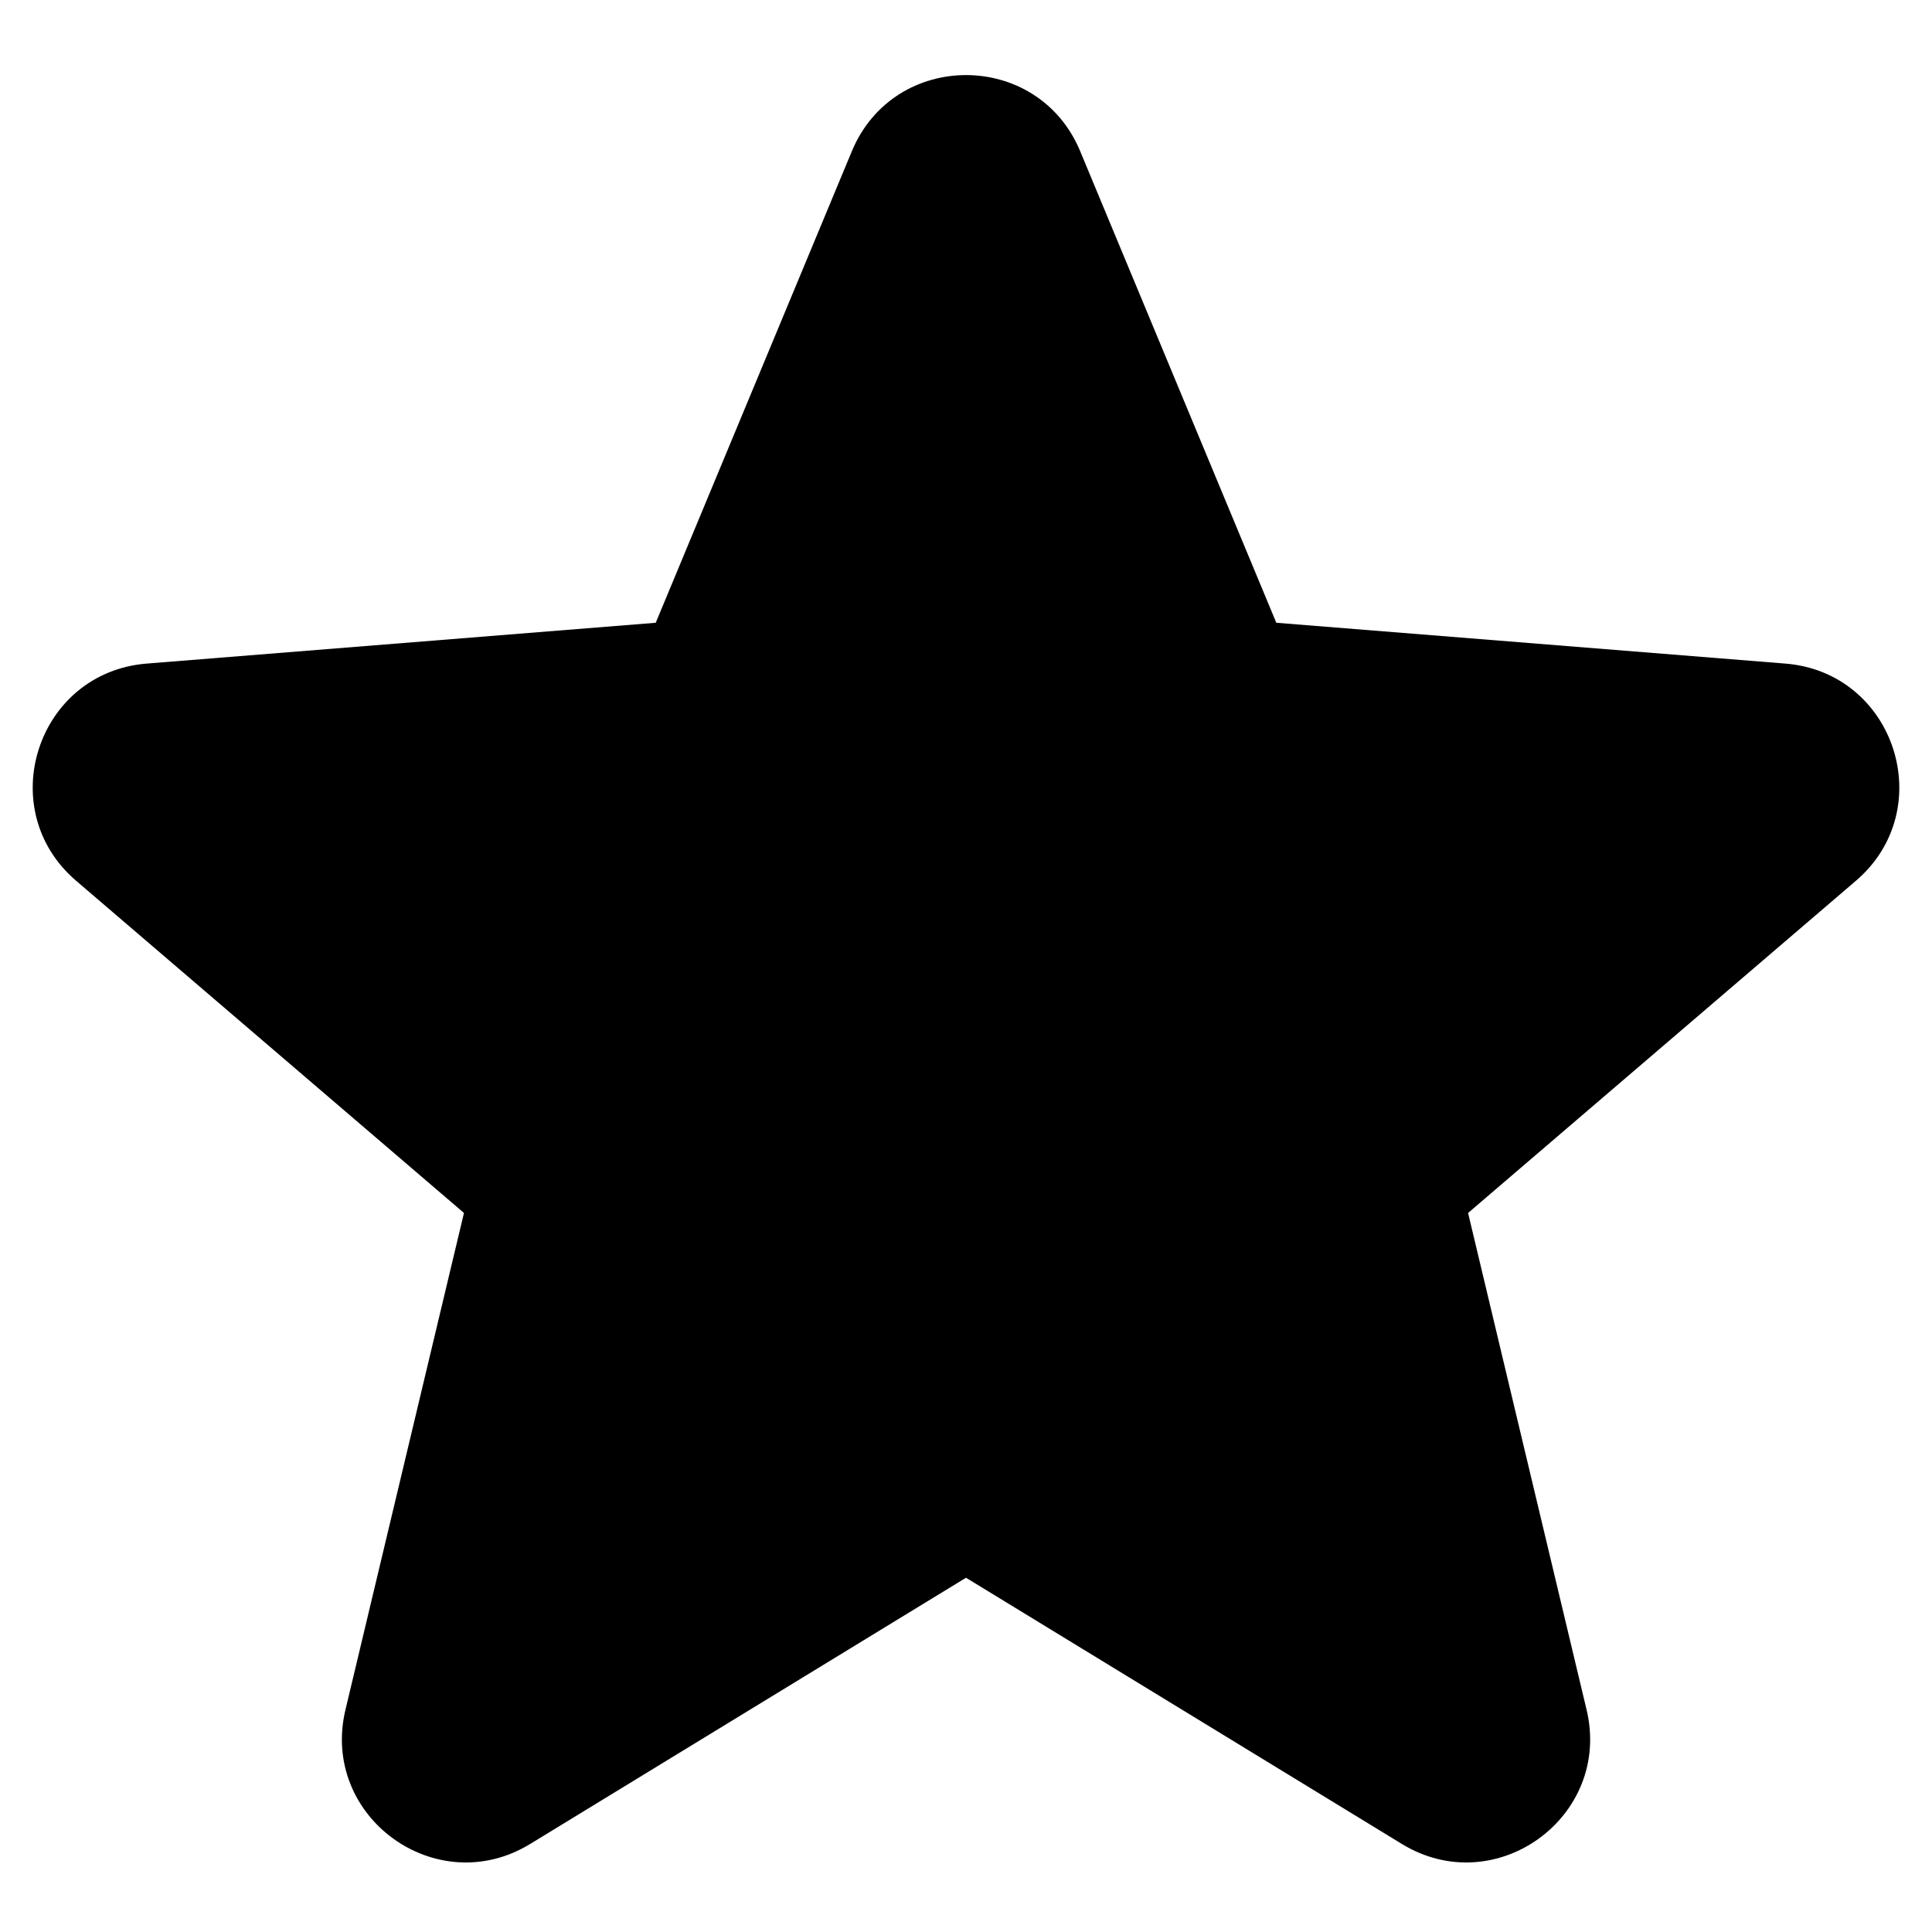 <svg width="24" height="24" viewBox="0 0 47 44" fill="none" xmlns="http://www.w3.org/2000/svg">
  <path fill-rule="evenodd" clip-rule="evenodd"
    d="M20.723 2.179C21.751 -0.291 25.25 -0.291 26.278 2.179L31.049 13.65L43.433 14.643C46.1 14.857 47.181 18.185 45.15 19.926L35.714 28.008L38.597 40.093C39.218 42.696 36.386 44.753 34.103 43.358L23.5 36.882L12.898 43.358C10.614 44.753 7.783 42.696 8.404 40.093L11.287 28.008L1.851 19.926C-0.181 18.185 0.901 14.857 3.568 14.643L15.952 13.65L20.723 2.179Z"
    fill="currentColor"/>
</svg>